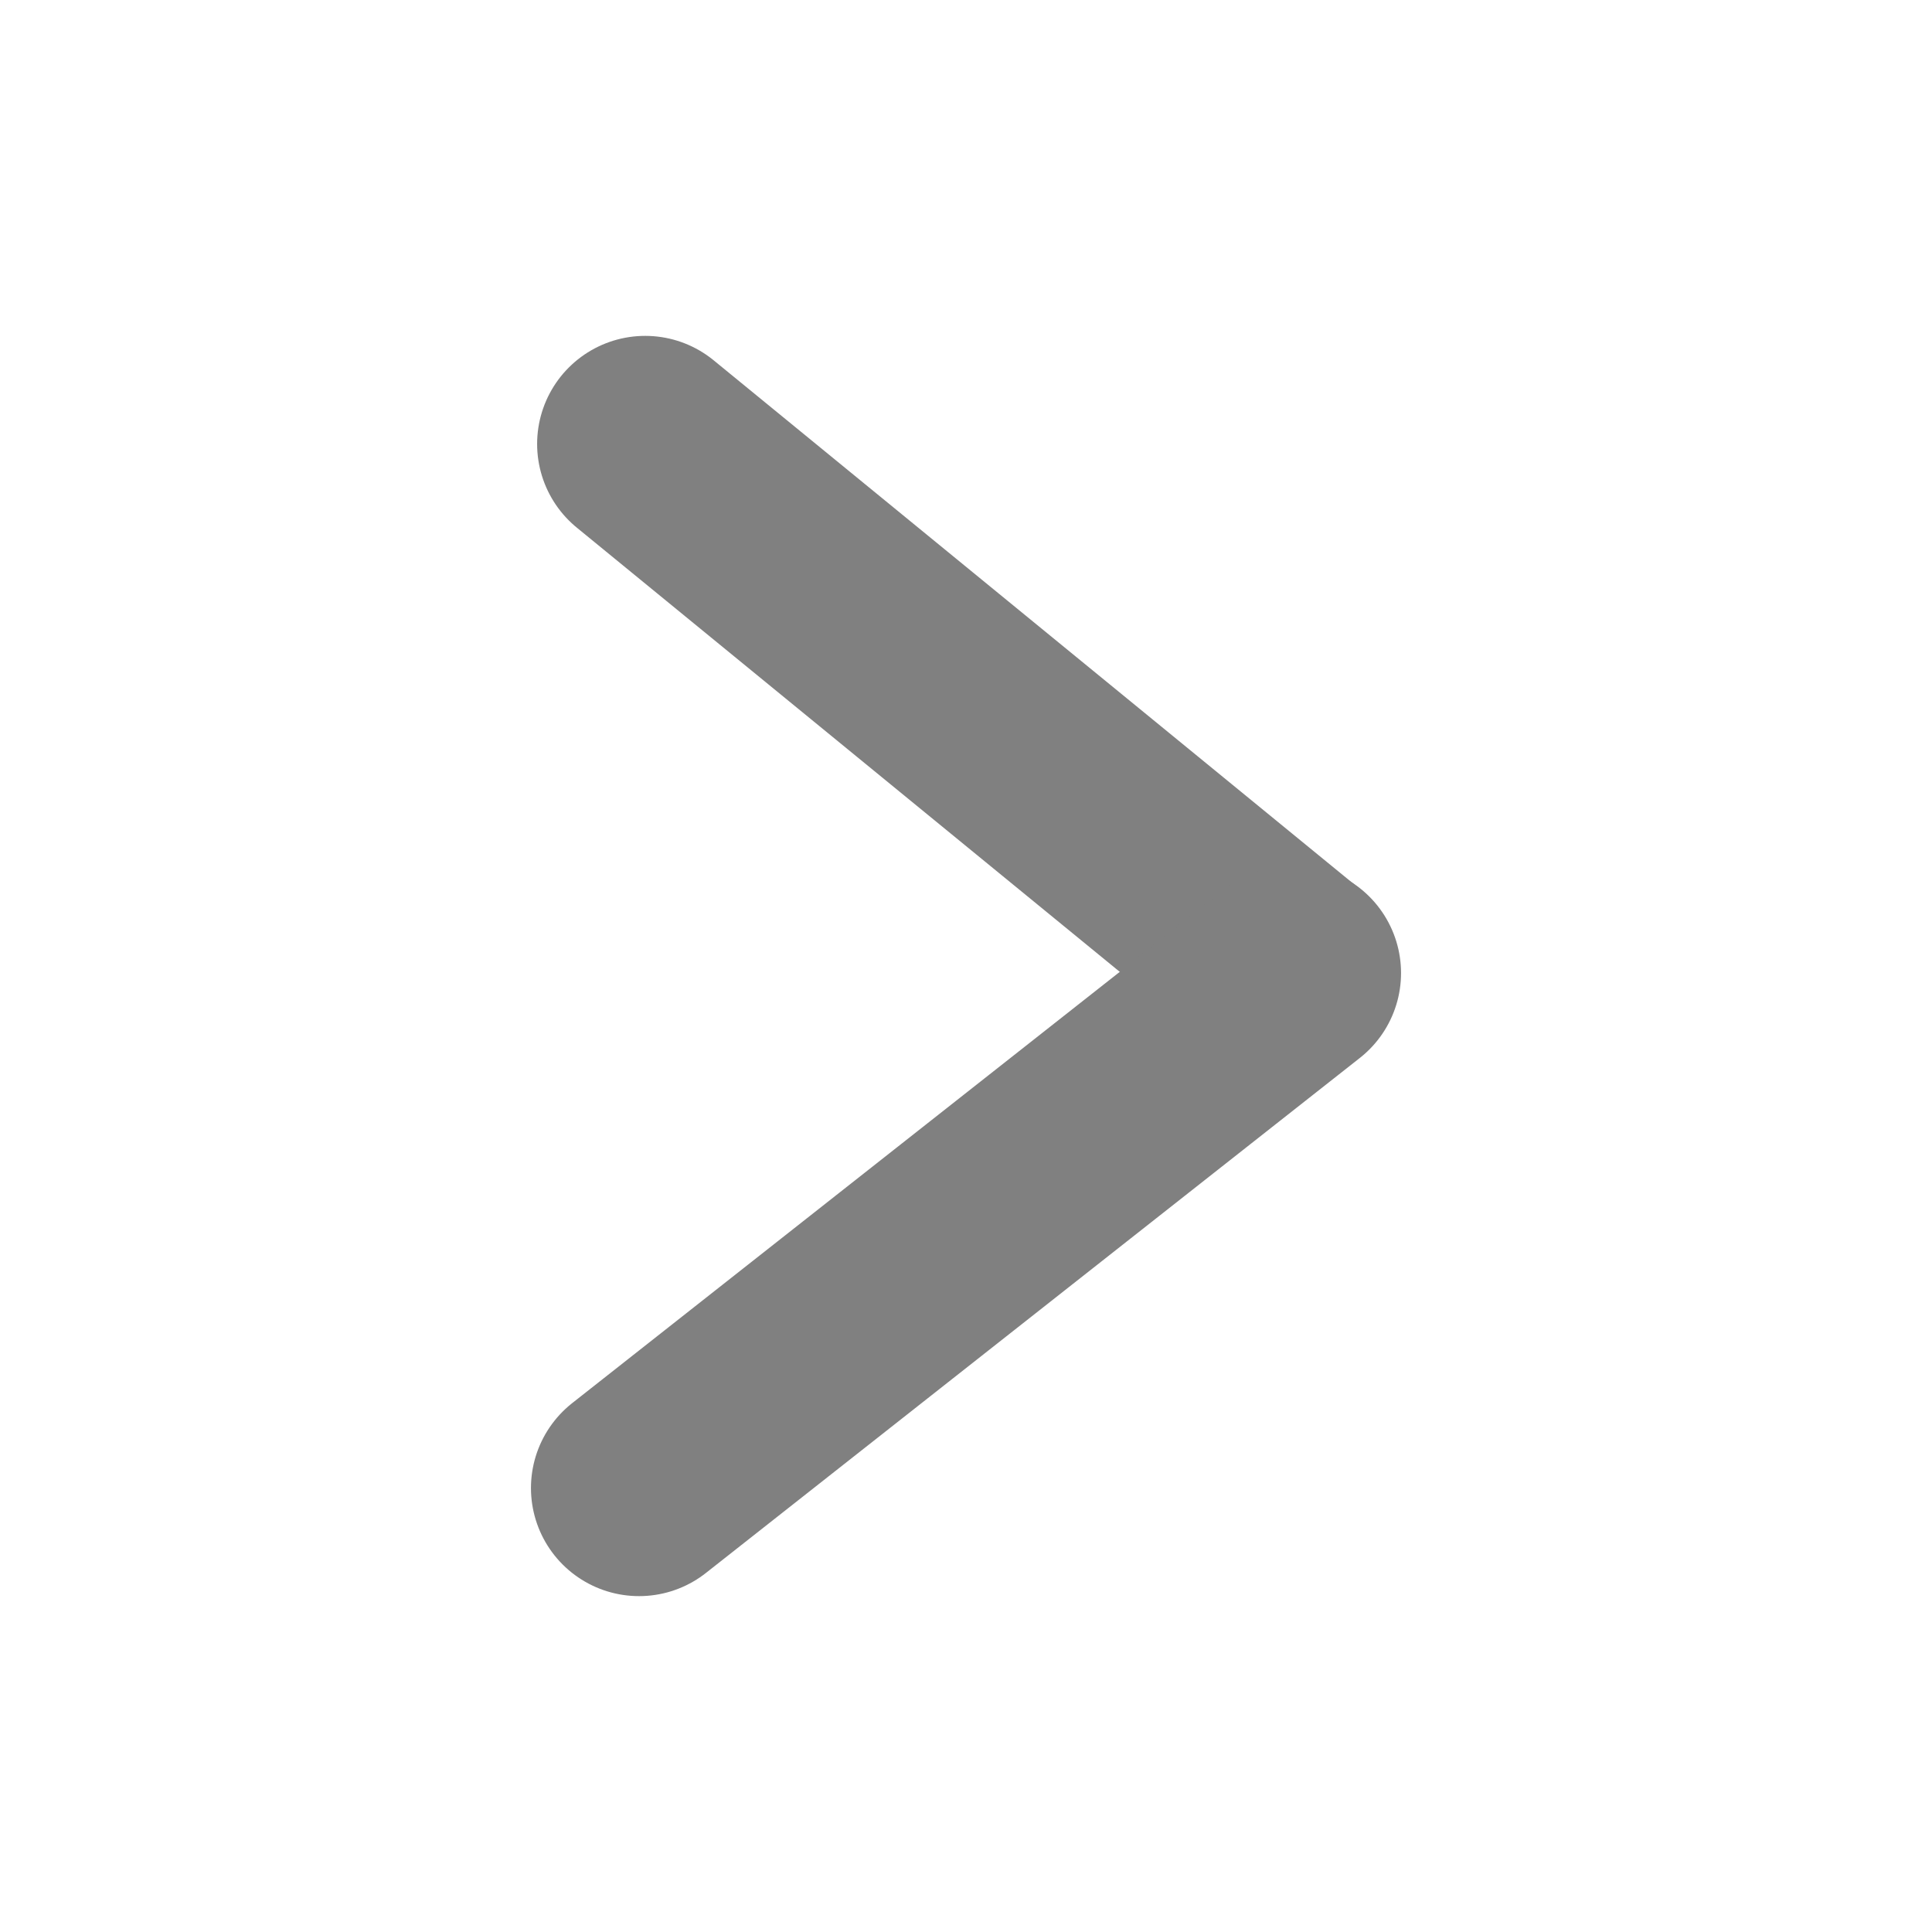 <?xml version="1.0" encoding="utf-8"?>
<!-- Generator: Adobe Illustrator 15.1.0, SVG Export Plug-In . SVG Version: 6.00 Build 0)  -->
<!DOCTYPE svg PUBLIC "-//W3C//DTD SVG 1.0//EN" "http://www.w3.org/TR/2001/REC-SVG-20010904/DTD/svg10.dtd">
<svg version="1.0" id="Layer_1" xmlns="http://www.w3.org/2000/svg" xmlns:xlink="http://www.w3.org/1999/xlink" x="0px" y="0px"
	 width="143px" height="143px" viewBox="0 0 143 143" enable-background="new 0 0 143 143" xml:space="preserve">
<g>
	
		<line fill="none" stroke="#808080" stroke-width="16" stroke-linecap="round" stroke-miterlimit="10" x1="95.244" y1="71.71" x2="47.756" y2="32.86"/>
	
		<line fill="none" stroke="#808080" stroke-width="16" stroke-linecap="round" stroke-miterlimit="10" x1="47.3" y1="110.14" x2="95.7" y2="72.021"/>
</g>
</svg>
